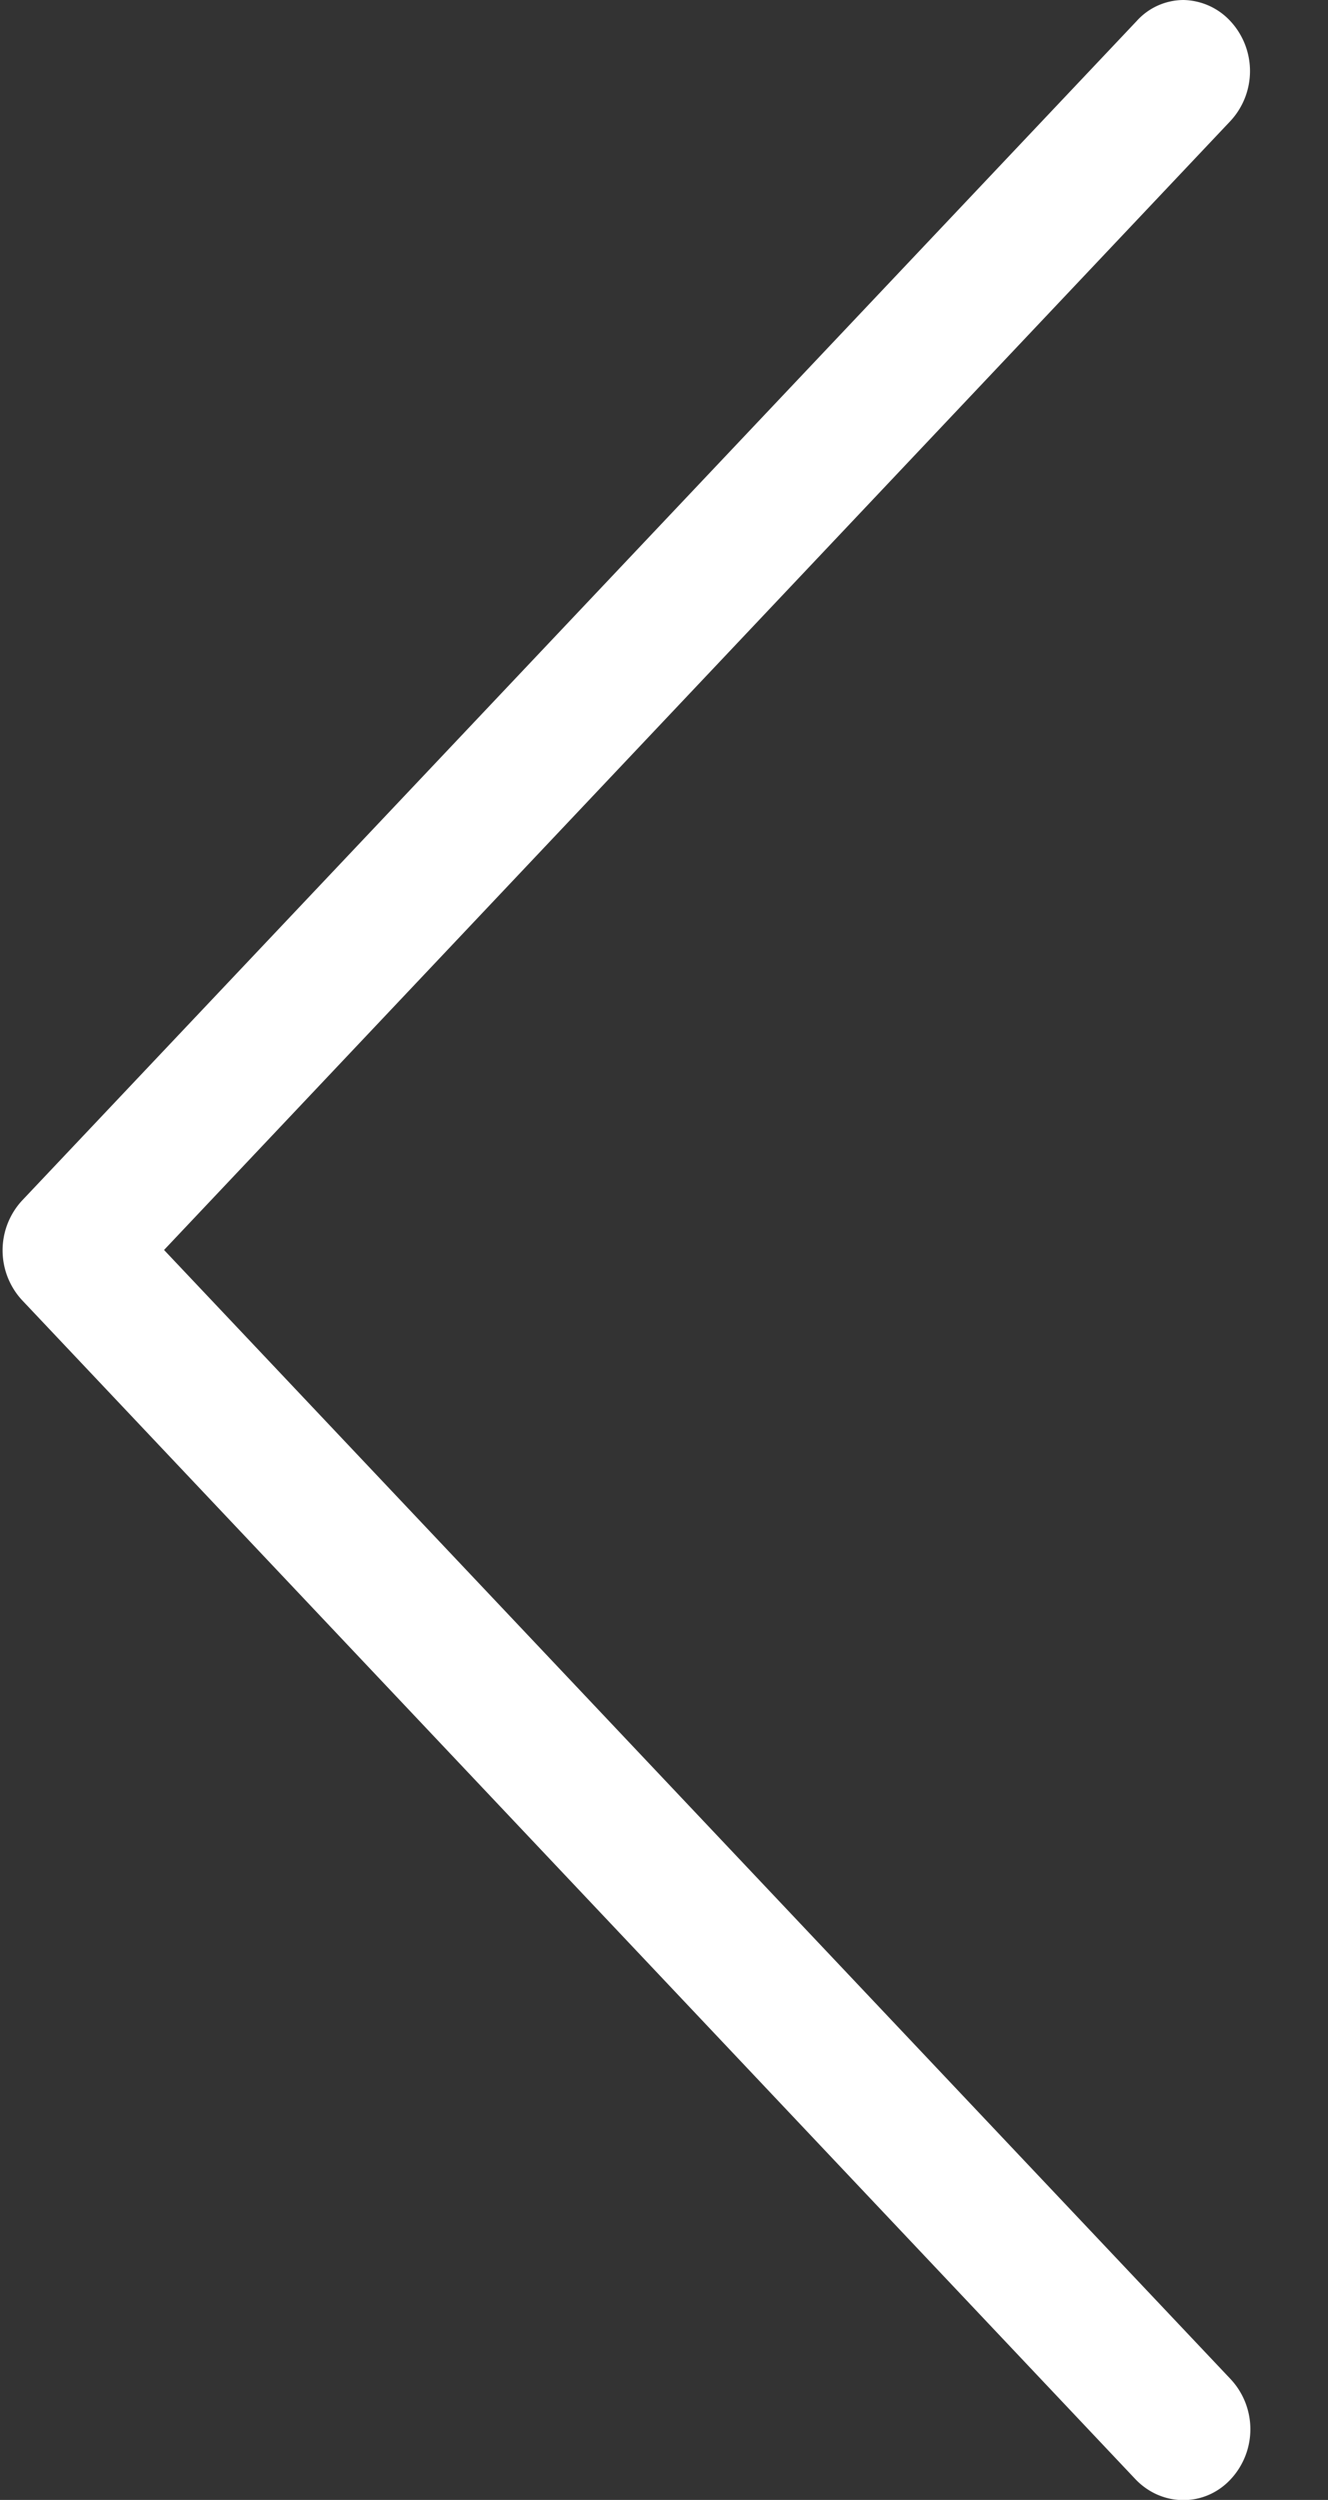 <svg xmlns="http://www.w3.org/2000/svg" width="17" height="32" viewBox="0 0 17 32"><rect x="0" y="0" width="17" height="32" fill="#333333" stroke="none"/><path fill="#fff" d="M.28 16.64l14.26 15.1c.34.35.88.35 1.21 0a.94.94 0 0 0 0-1.29L2.1 16 15.75 1.55a.94.94 0 0 0 0-1.28.84.84 0 0 0-.6-.27.81.81 0 0 0-.6.27L.28 15.37a.94.94 0 0 0 0 1.27z"/></svg>